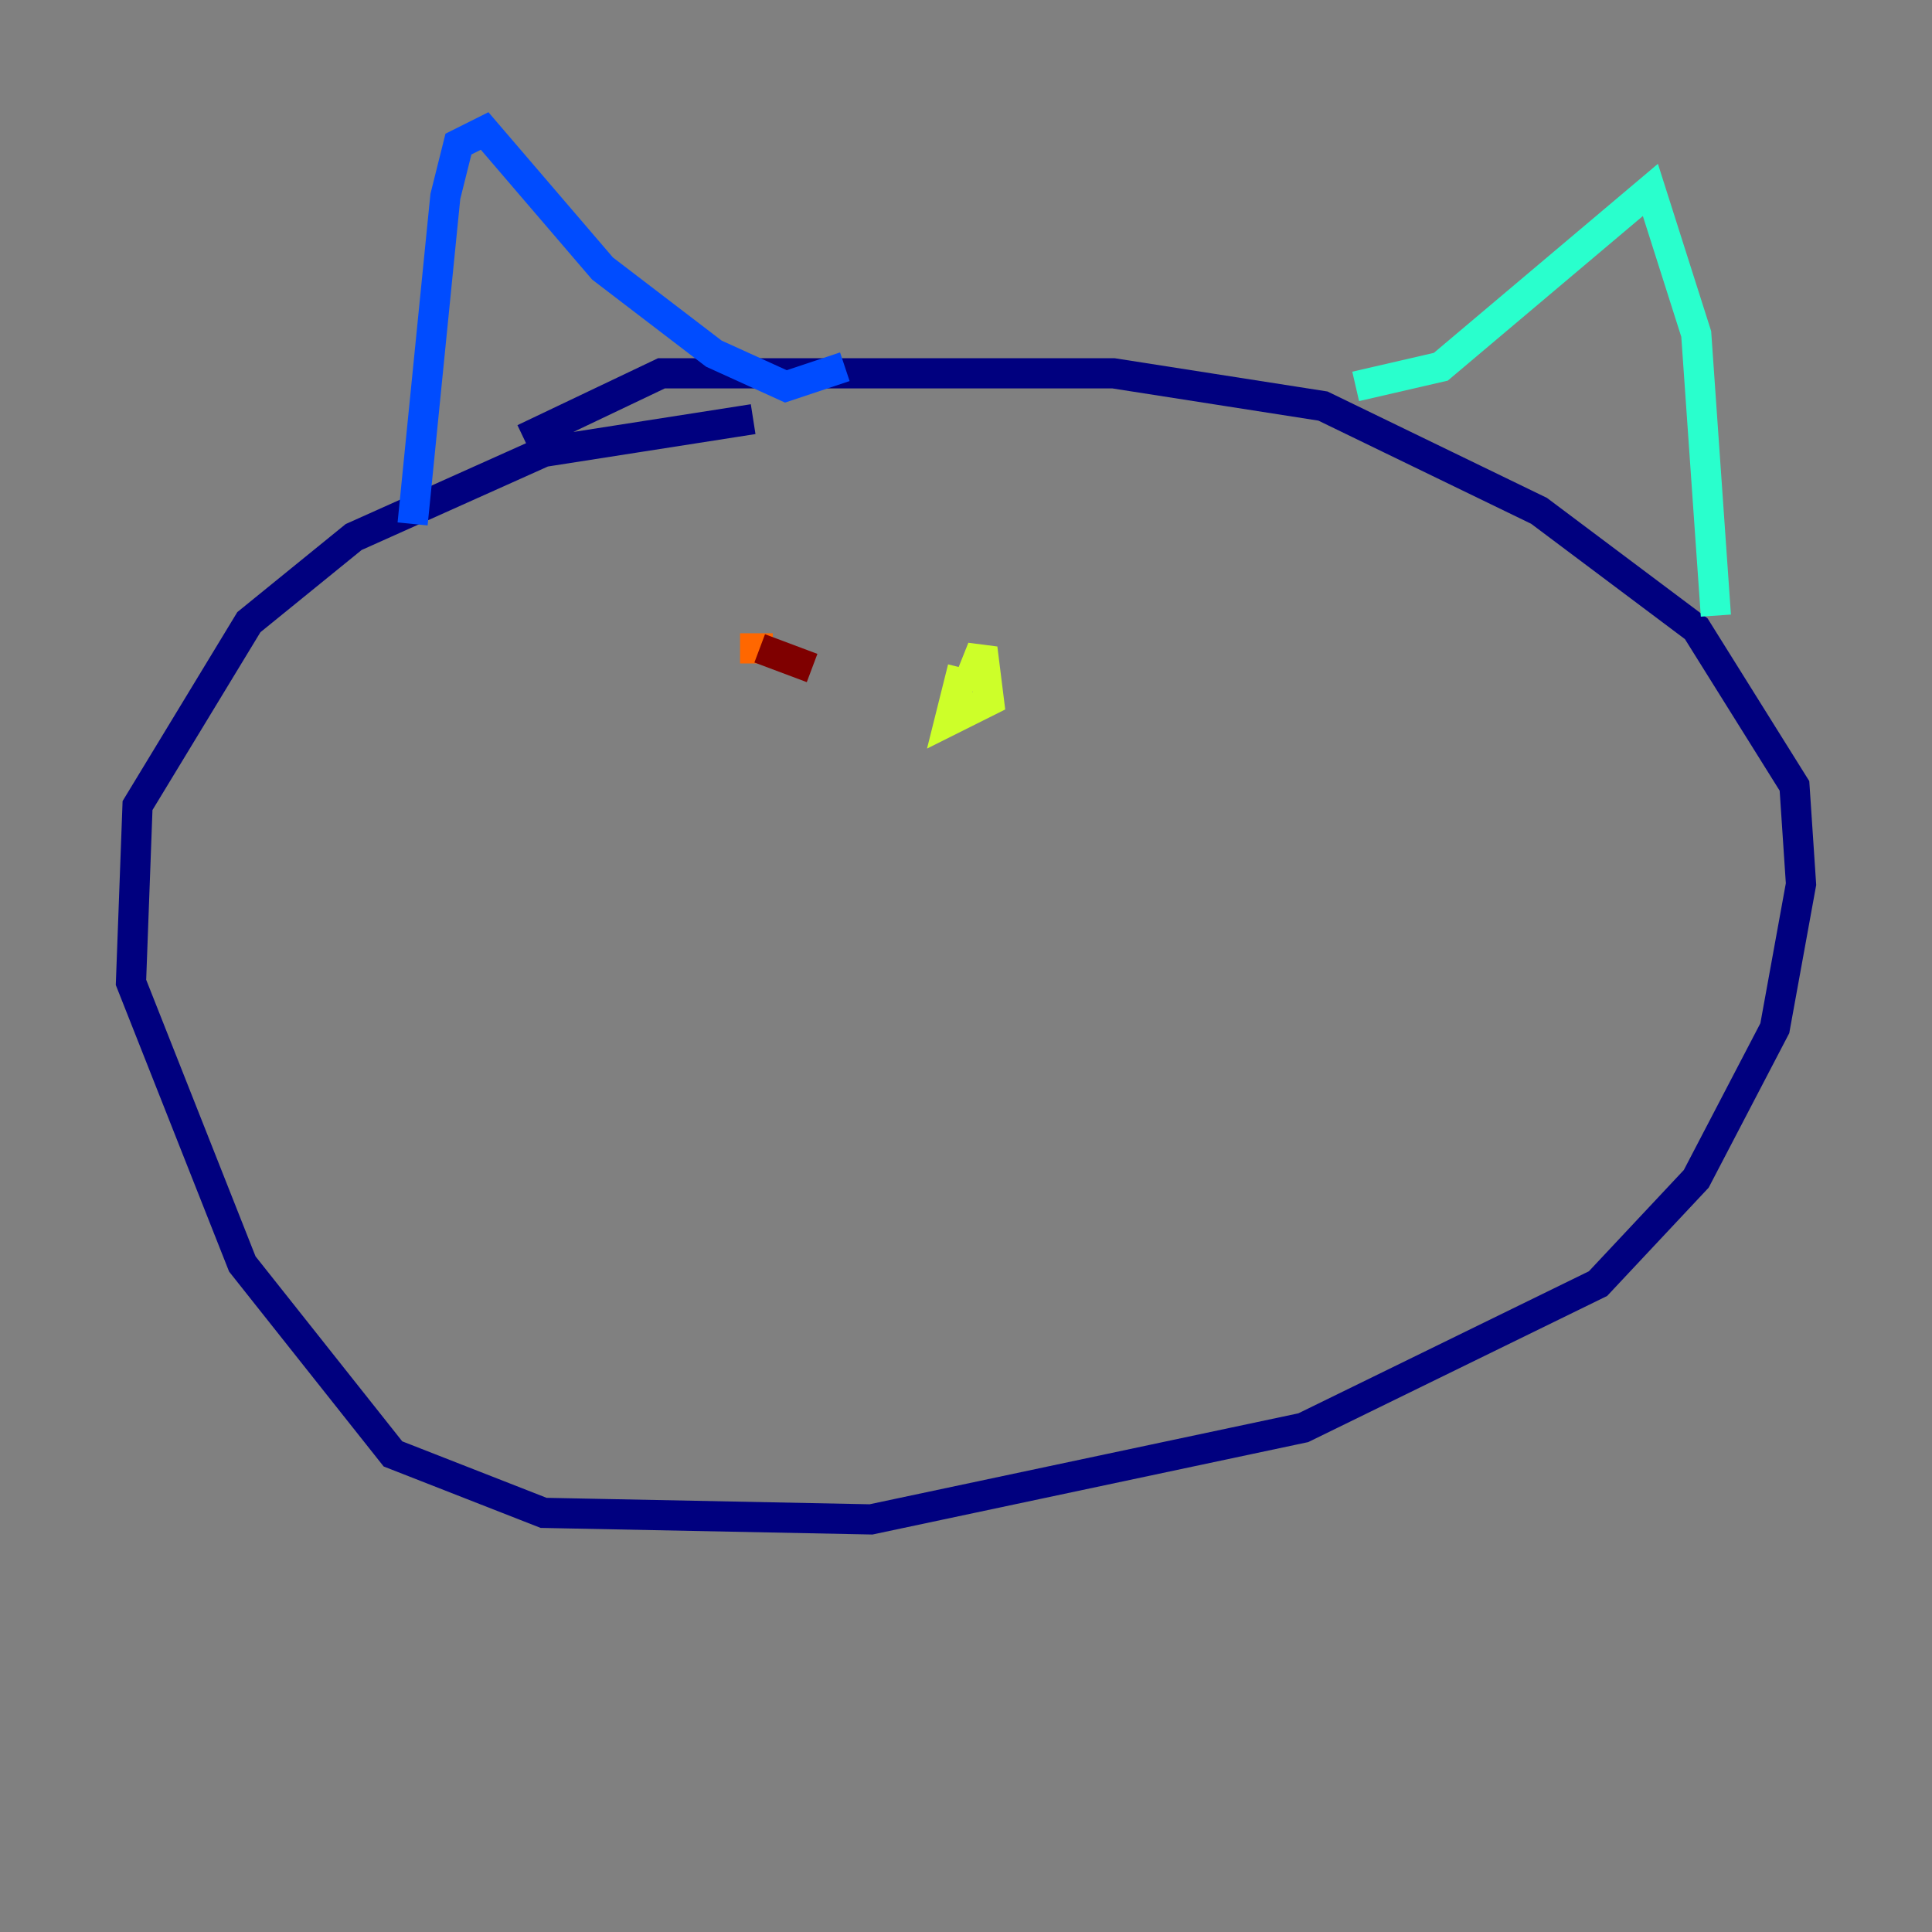 <?xml version="1.0" encoding="utf-8" ?>
<svg baseProfile="tiny" height="128" version="1.2" viewBox="0,0,128,128" width="128" xmlns="http://www.w3.org/2000/svg" xmlns:ev="http://www.w3.org/2001/xml-events" xmlns:xlink="http://www.w3.org/1999/xlink"><rect x="0" y="0" width="128" height="128" fill="#808080" stroke="none"/><defs /><polyline fill="none" points="49.898,27.77 36.014,29.939 23.43,35.58 16.488,41.22 9.112,53.37 8.678,65.085 16.054,83.742 26.034,96.325 36.014,100.231 57.709,100.664 86.346,94.59 105.871,85.044 112.38,78.102 117.586,68.122 119.322,58.576 118.888,52.068 112.38,41.654 101.966,33.844 87.647,26.902 73.763,24.732 43.824,24.732 34.712,29.071" stroke="#00007f" stroke-width="2" /><polyline fill="none" points="27.336,34.712 29.505,13.017 30.373,9.546 32.108,8.678 39.919,17.79 47.295,23.43 52.068,25.6 55.973,24.298" stroke="#004cff" stroke-width="2" /><polyline fill="none" points="89.817,25.6 95.458,24.298 109.342,12.583 112.38,22.129 113.681,40.786" stroke="#29ffcd" stroke-width="2" /><polyline fill="none" points="63.783,44.258 62.915,47.729 65.519,46.427 65.085,42.956 64.217,45.125" stroke="#cdff29" stroke-width="2" /><polyline fill="none" points="49.031,42.956 51.2,42.956" stroke="#ff6700" stroke-width="2" /><polyline fill="none" points="50.332,42.956 53.803,44.258" stroke="#7f0000" stroke-width="2" /></svg>